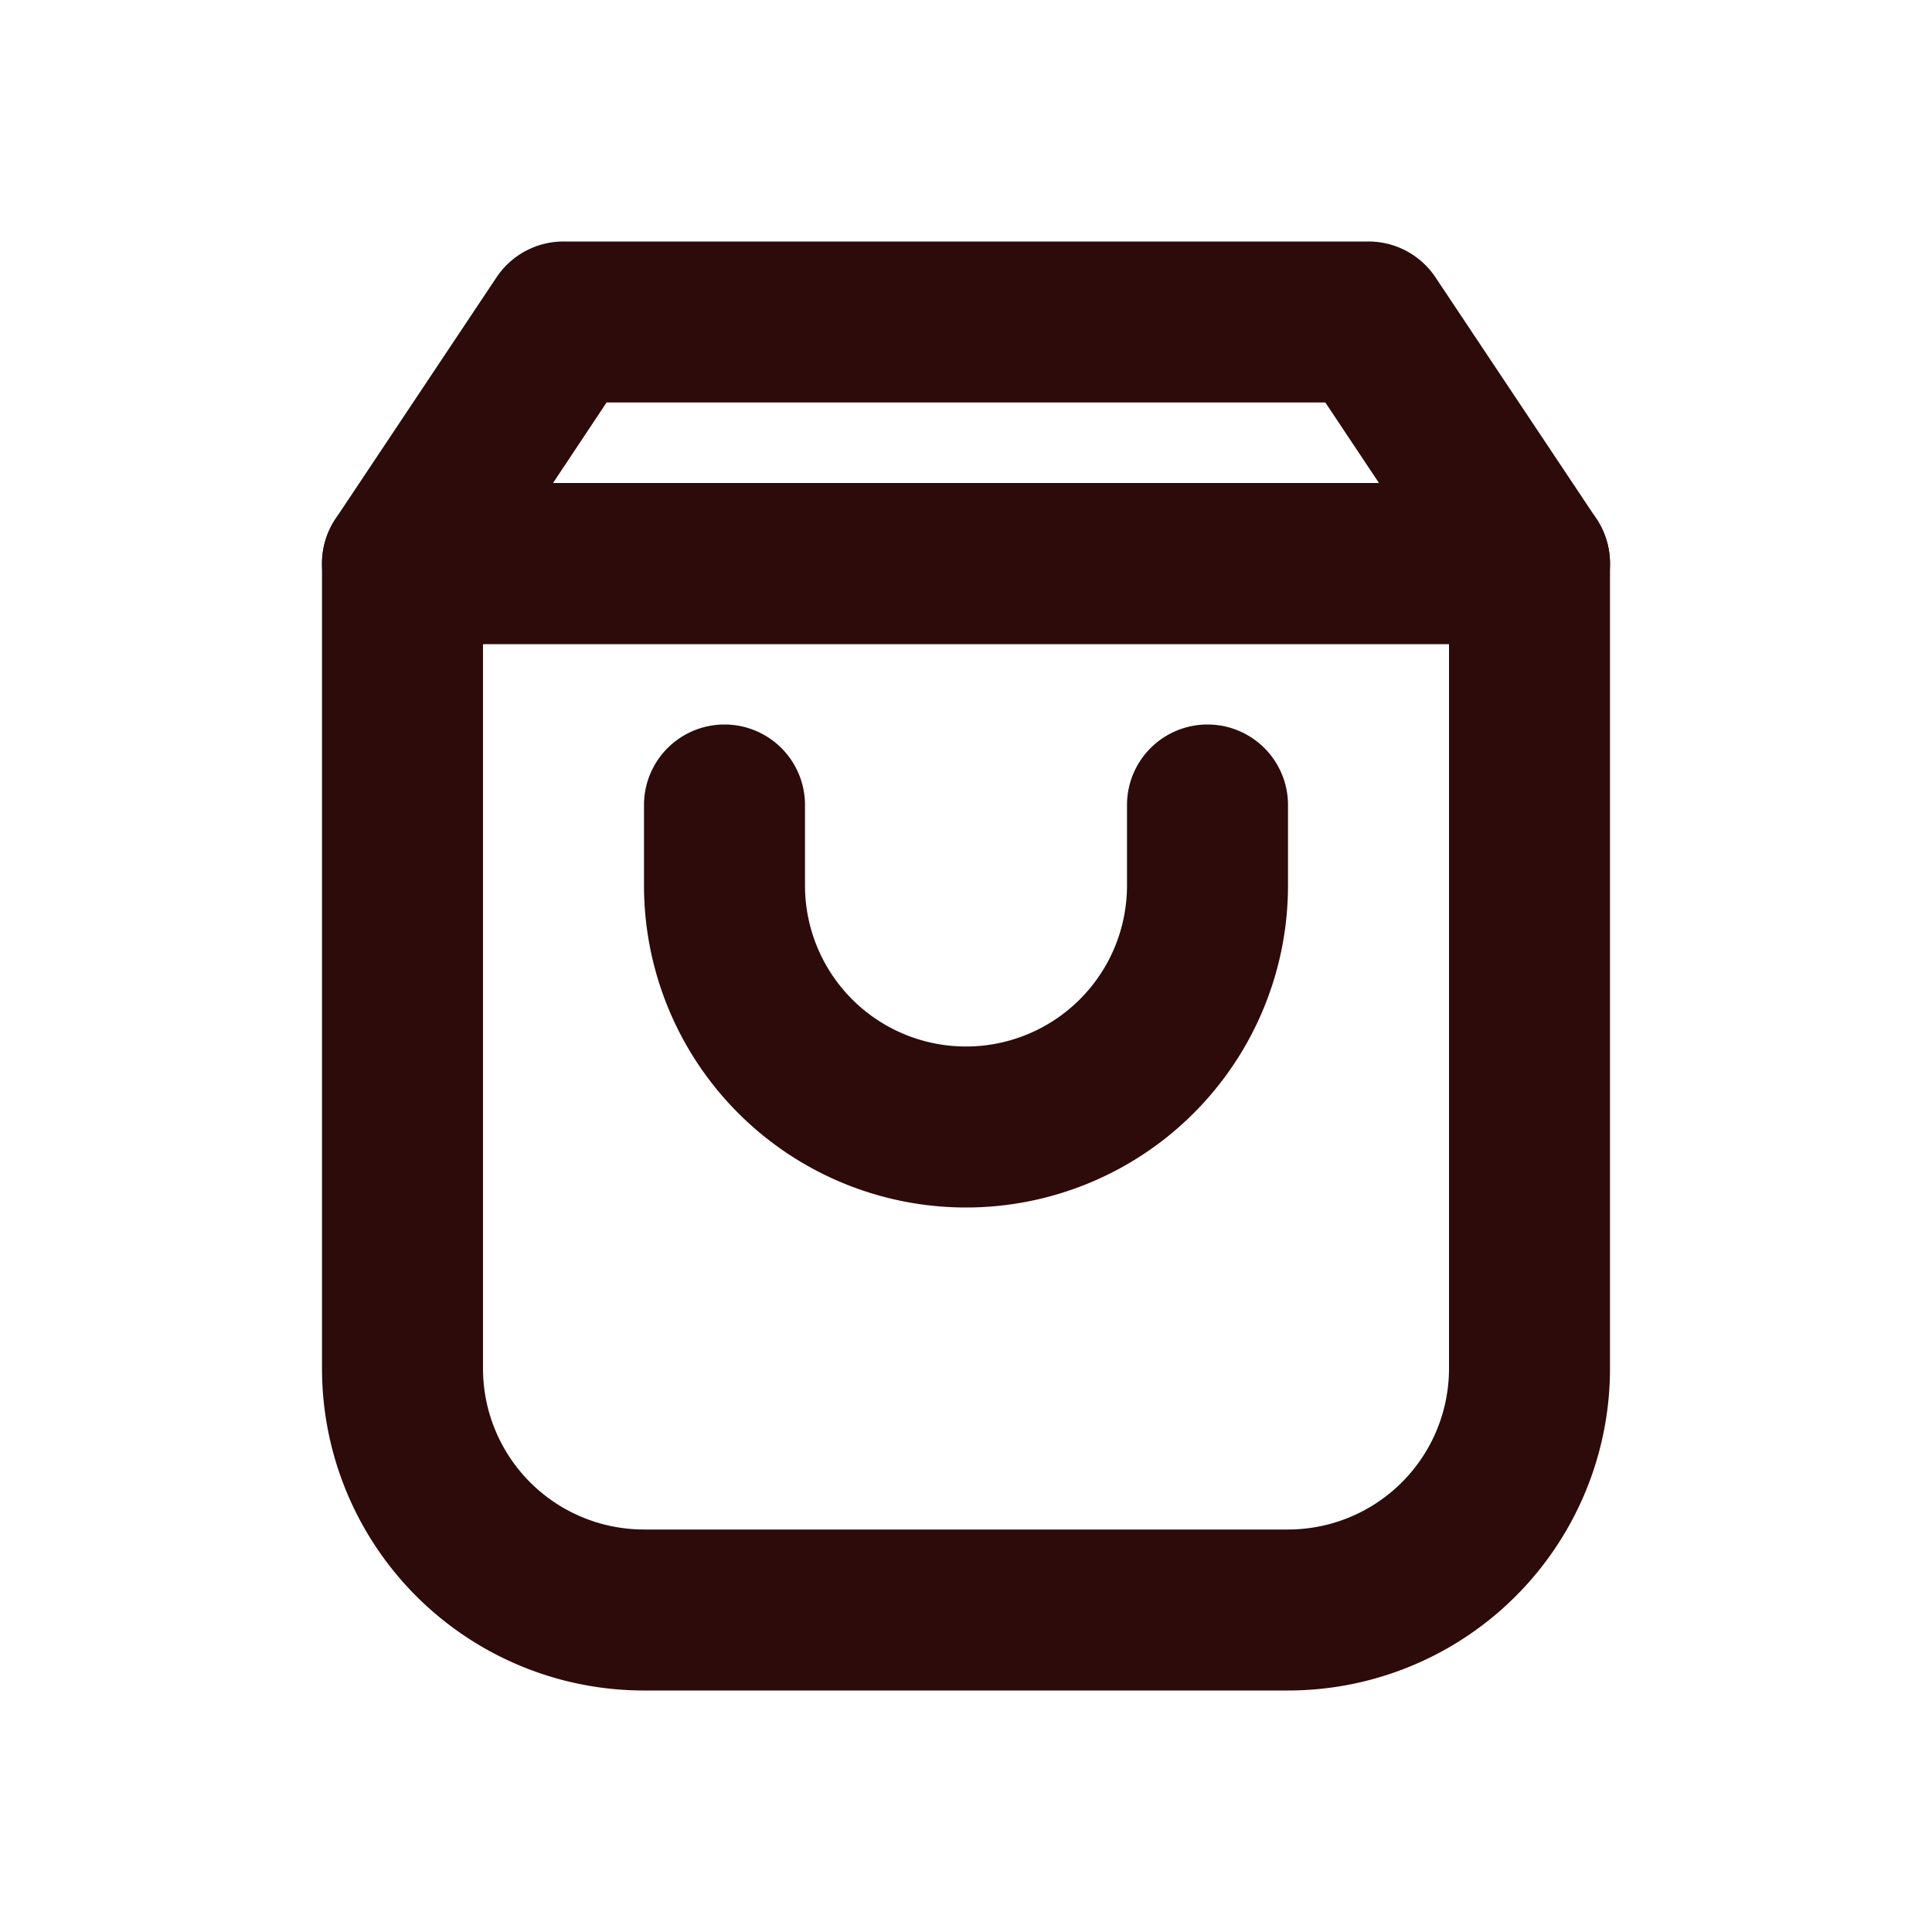 <svg width="48" height="48" fill="#2d0b0b" viewBox="0 0 24 24" xmlns="http://www.w3.org/2000/svg">
<path fill-rule="evenodd" d="M4 7a1 1 0 0 1 1-1h14a1 1 0 0 1 1 1v10a4 4 0 0 1-4 4H8a4 4 0 0 1-4-4V7Zm2 1v9a2 2 0 0 0 2 2h8a2 2 0 0 0 2-2V8H6Z" clip-rule="evenodd"></path>
<path fill-rule="evenodd" d="M16 11a4 4 0 0 1-8 0v-1a1 1 0 1 1 2 0v1a2 2 0 1 0 4 0v-1a1 1 0 1 1 2 0v1Z" clip-rule="evenodd"></path>
<path fill-rule="evenodd" d="M6.168 3.445A1 1 0 0 1 7 3h10a1 1 0 0 1 .832.445l2 3A1 1 0 0 1 19 8H5a1 1 0 0 1-.832-1.555l2-3ZM7.535 5 6.87 6h10.26l-.666-1h-8.93Z" clip-rule="evenodd"></path>
</svg>